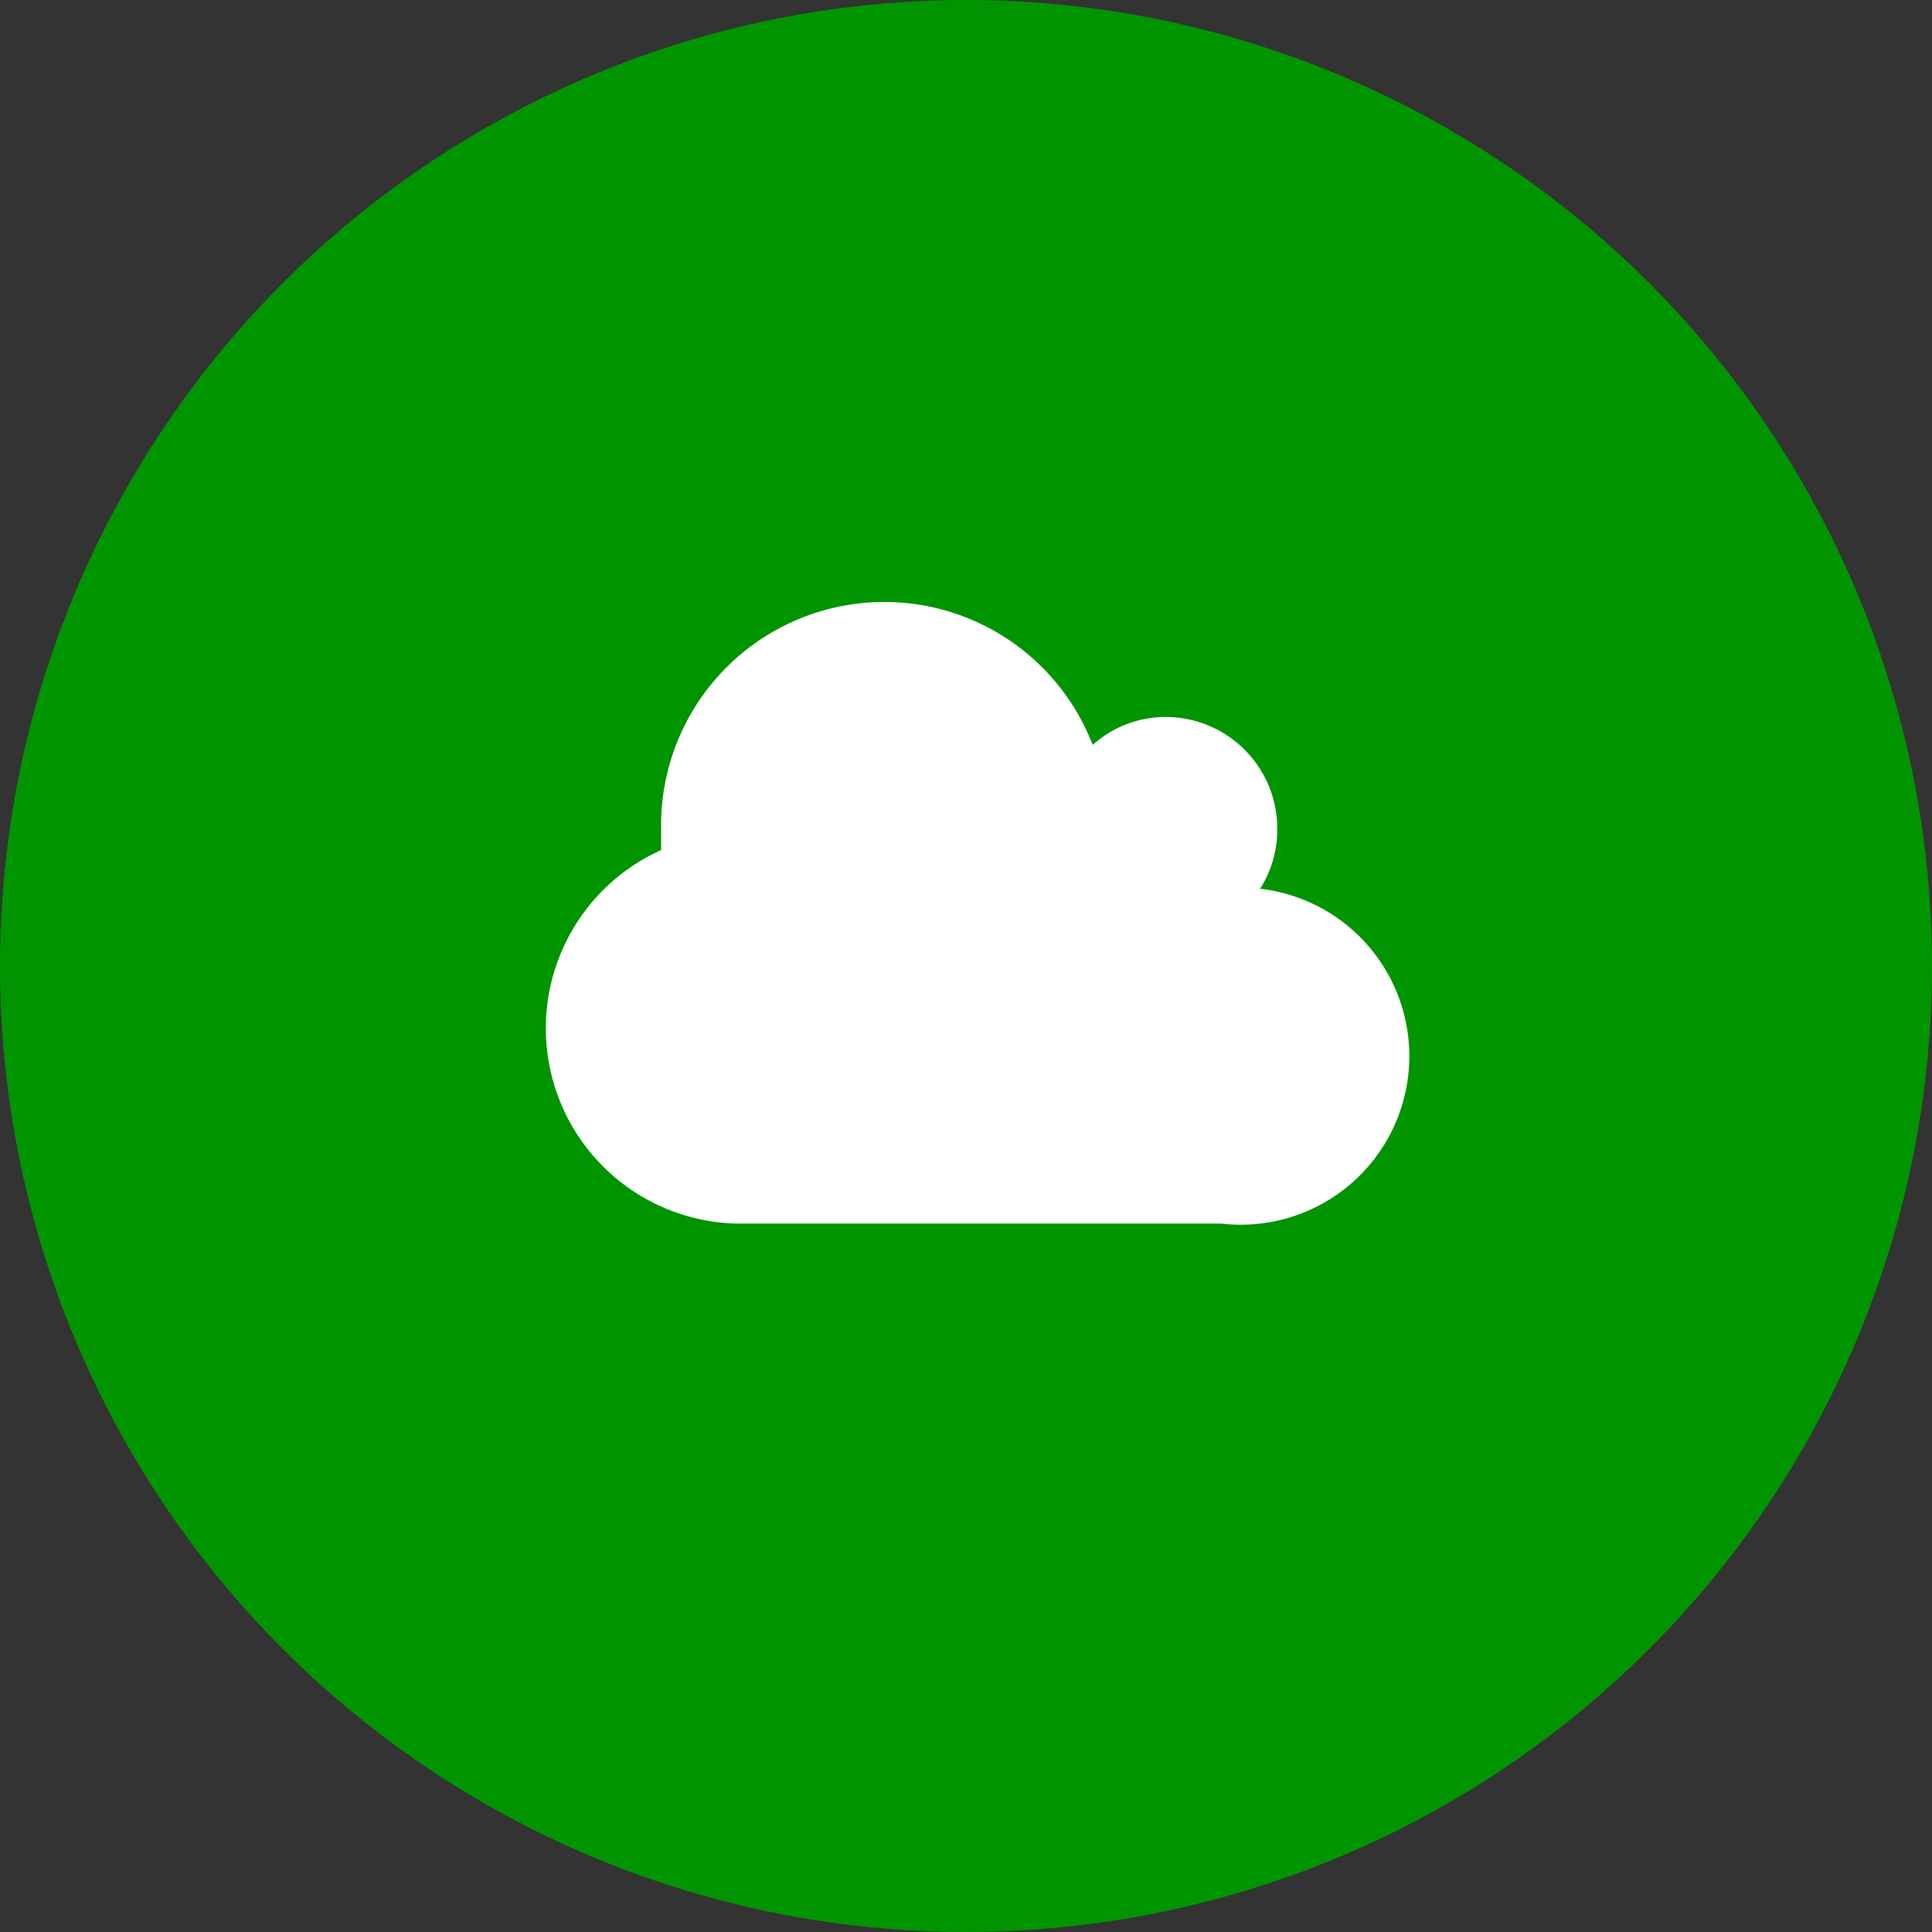 <svg xmlns="http://www.w3.org/2000/svg" viewBox="0 0 90 90"><rect x="0" y="0" width="90" height="90" fill="#333333" stroke="none"/><defs><style>.cls-1{fill:#009500;}.cls-2{fill:#fff;}</style></defs><title>cloud</title><g id="Layer_2" data-name="Layer 2"><g id="homepage_mobile"><circle class="cls-1" cx="45" cy="45" r="45"/><g id="fa-angle-down"><path class="cls-2" d="M56.9,57H34.7a9.1,9.1,0,0,1-3.9-17.4c0-.3,0-.6,0-.9a10.4,10.4,0,0,1,20.1-4,5.1,5.1,0,0,1,3.4-1.3,5.2,5.2,0,0,1,5.2,5.2,5.1,5.1,0,0,1-.8,2.8A7.8,7.8,0,0,1,56.9,57Z"/></g></g></g></svg>